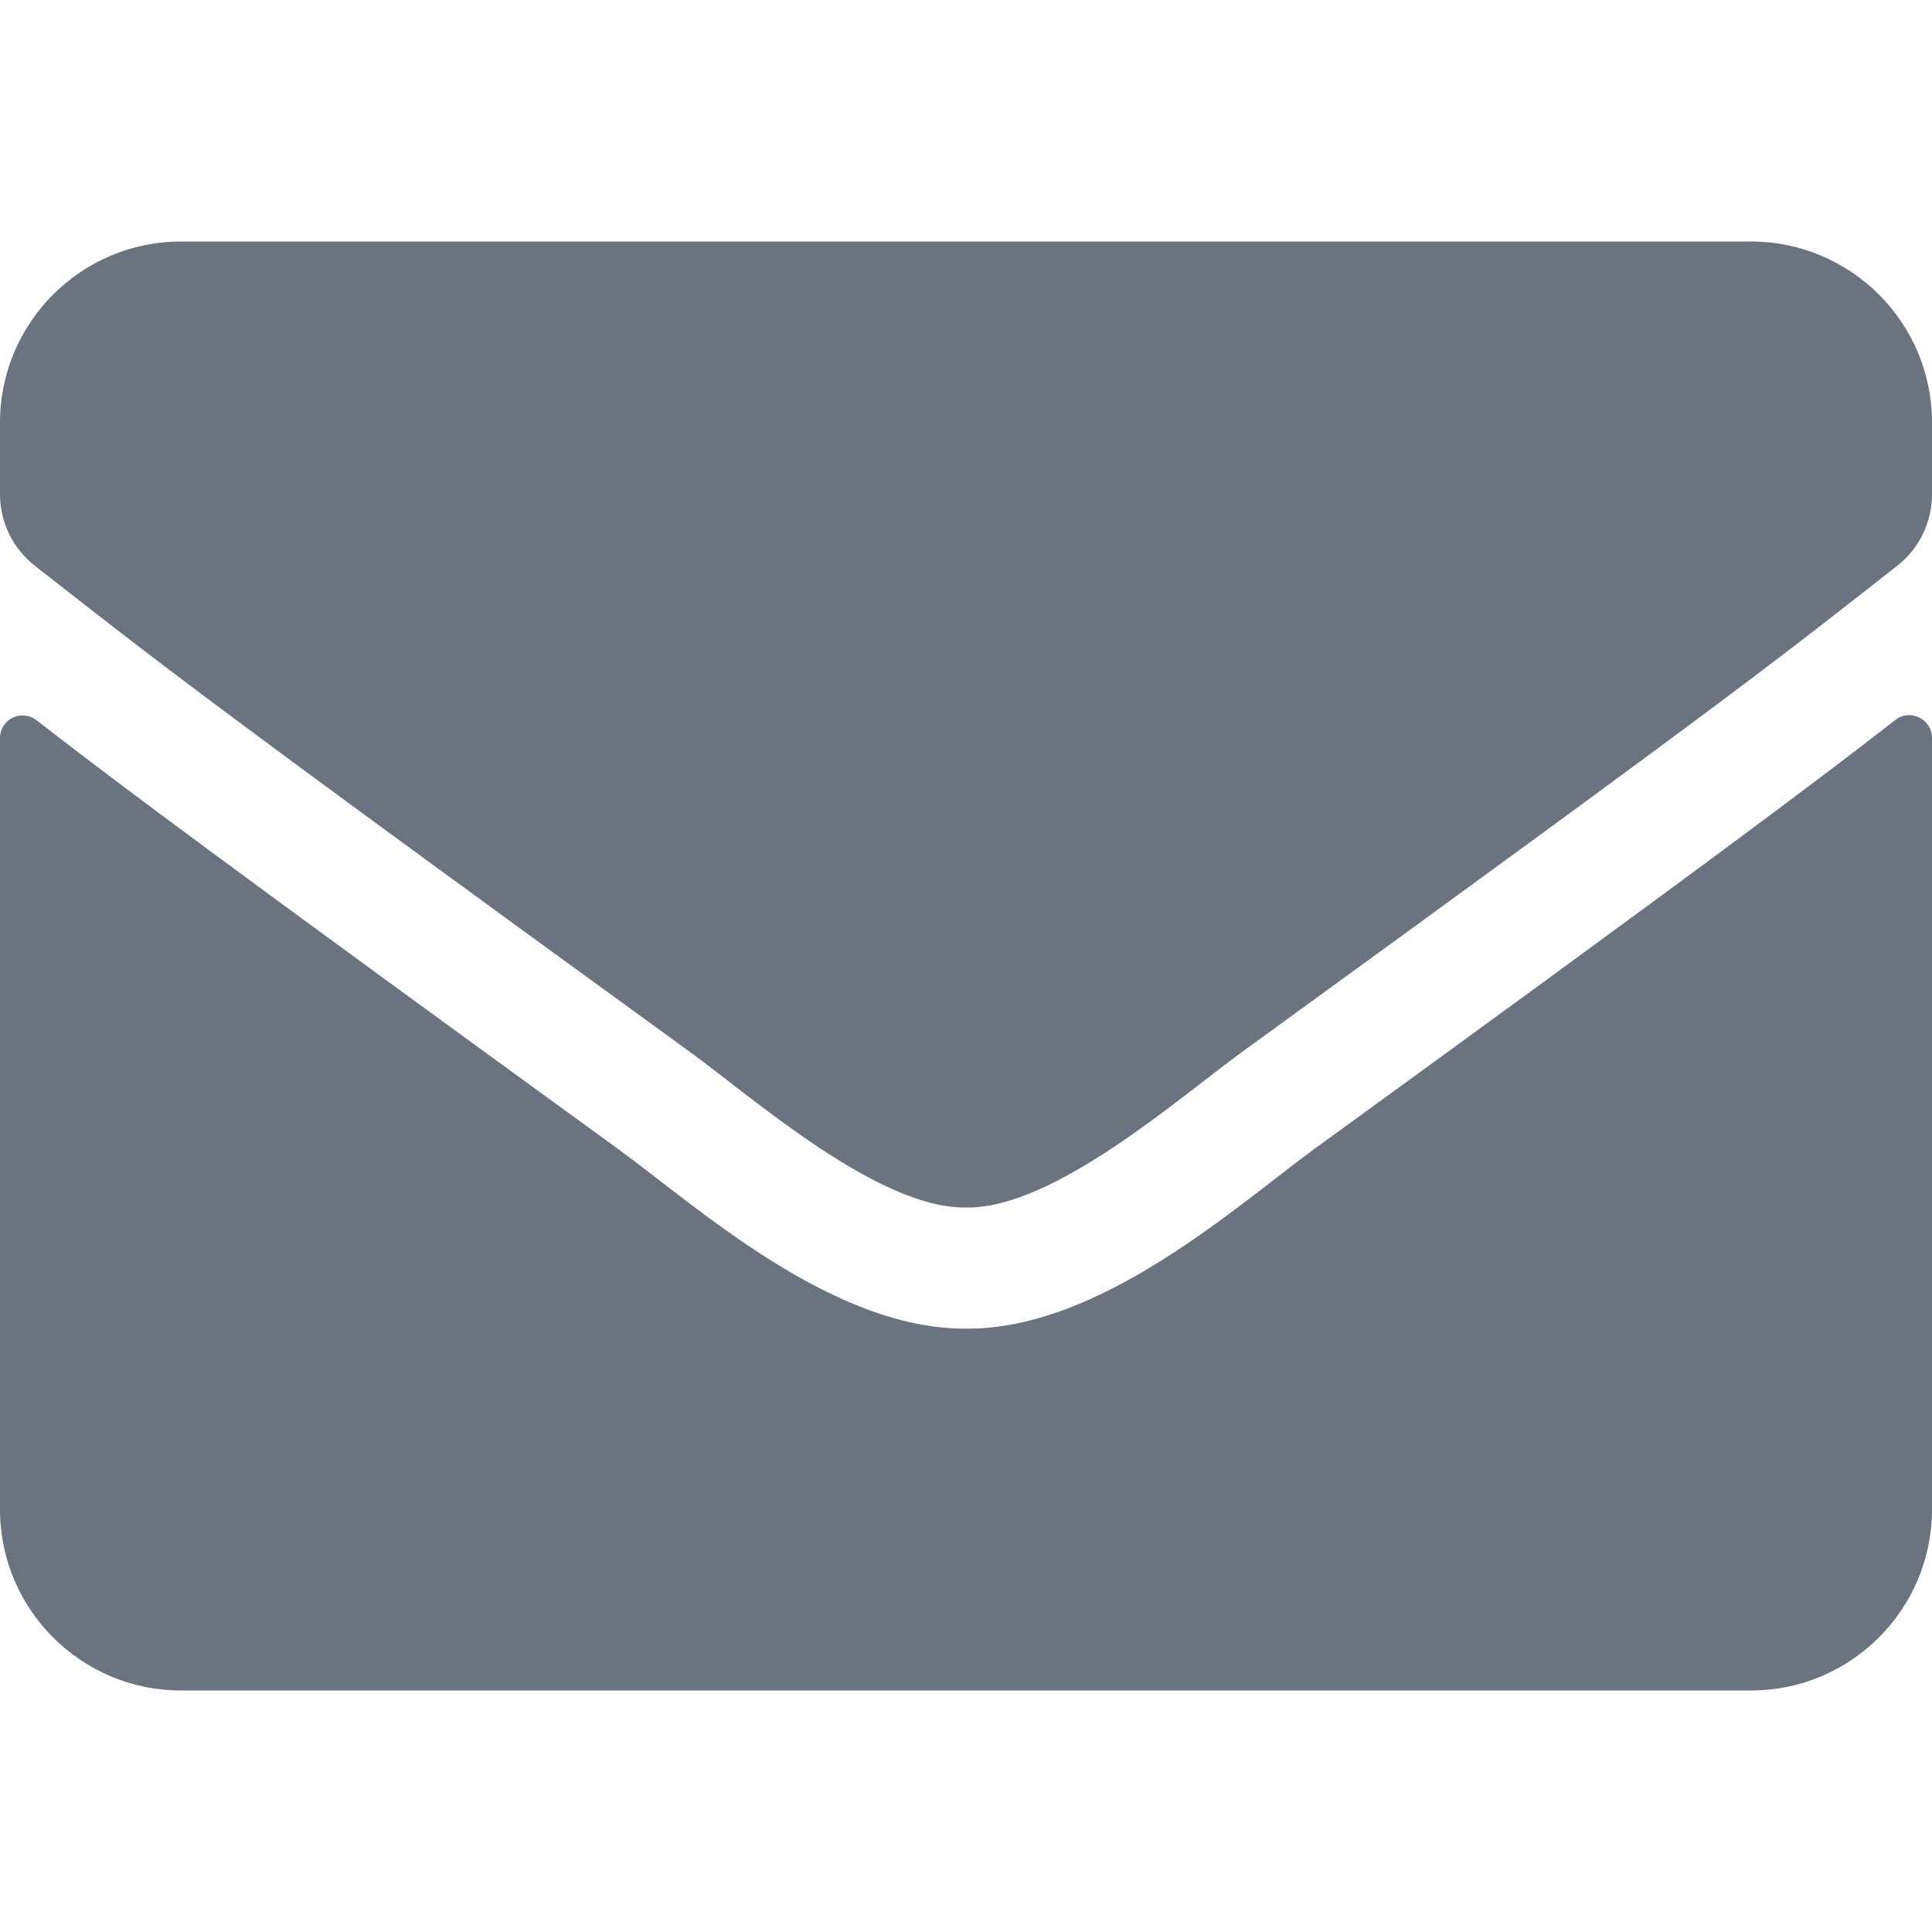 <?xml version="1.0" encoding="utf-8" ?>
<svg xmlns="http://www.w3.org/2000/svg" xmlns:xlink="http://www.w3.org/1999/xlink" width="24" height="24" viewBox="0 0 24 24">
	<defs>
		<clipPath id="clipPath4482386009">
			<path d="M0 0L24 0L24 24L0 24L0 0Z" fill-rule="nonzero" transform="matrix(1 0 0 1 0 0)"/>
		</clipPath>
	</defs>
	<g clip-path="url(#clipPath4482386009)">
		<path d="M23.545 5.944C23.728 5.798 24 5.934 24 6.164L24 15.75C24 16.992 22.992 18 21.75 18L2.25 18C1.008 18 0 16.992 0 15.75L0 6.169C0 5.934 0.267 5.803 0.455 5.948C1.505 6.764 2.897 7.8 7.678 11.273C8.667 11.995 10.336 13.514 12 13.505C13.673 13.519 15.375 11.967 16.327 11.273C21.108 7.8 22.495 6.759 23.545 5.944ZM12 12C13.088 12.019 14.653 10.631 15.441 10.059C21.661 5.545 22.134 5.152 23.569 4.027C23.841 3.816 24 3.487 24 3.141L24 2.25C24 1.008 22.992 0 21.75 0L2.25 0C1.008 -7.15256e-07 0 1.008 0 2.25L0 3.141C0 3.487 0.159 3.811 0.431 4.027C1.866 5.147 2.339 5.545 8.559 10.059C9.347 10.631 10.912 12.019 12 12Z" fill-rule="nonzero" transform="matrix(1 0 0 1 0 3)" fill="rgb(107, 114, 128)"/>
	</g>
</svg>
